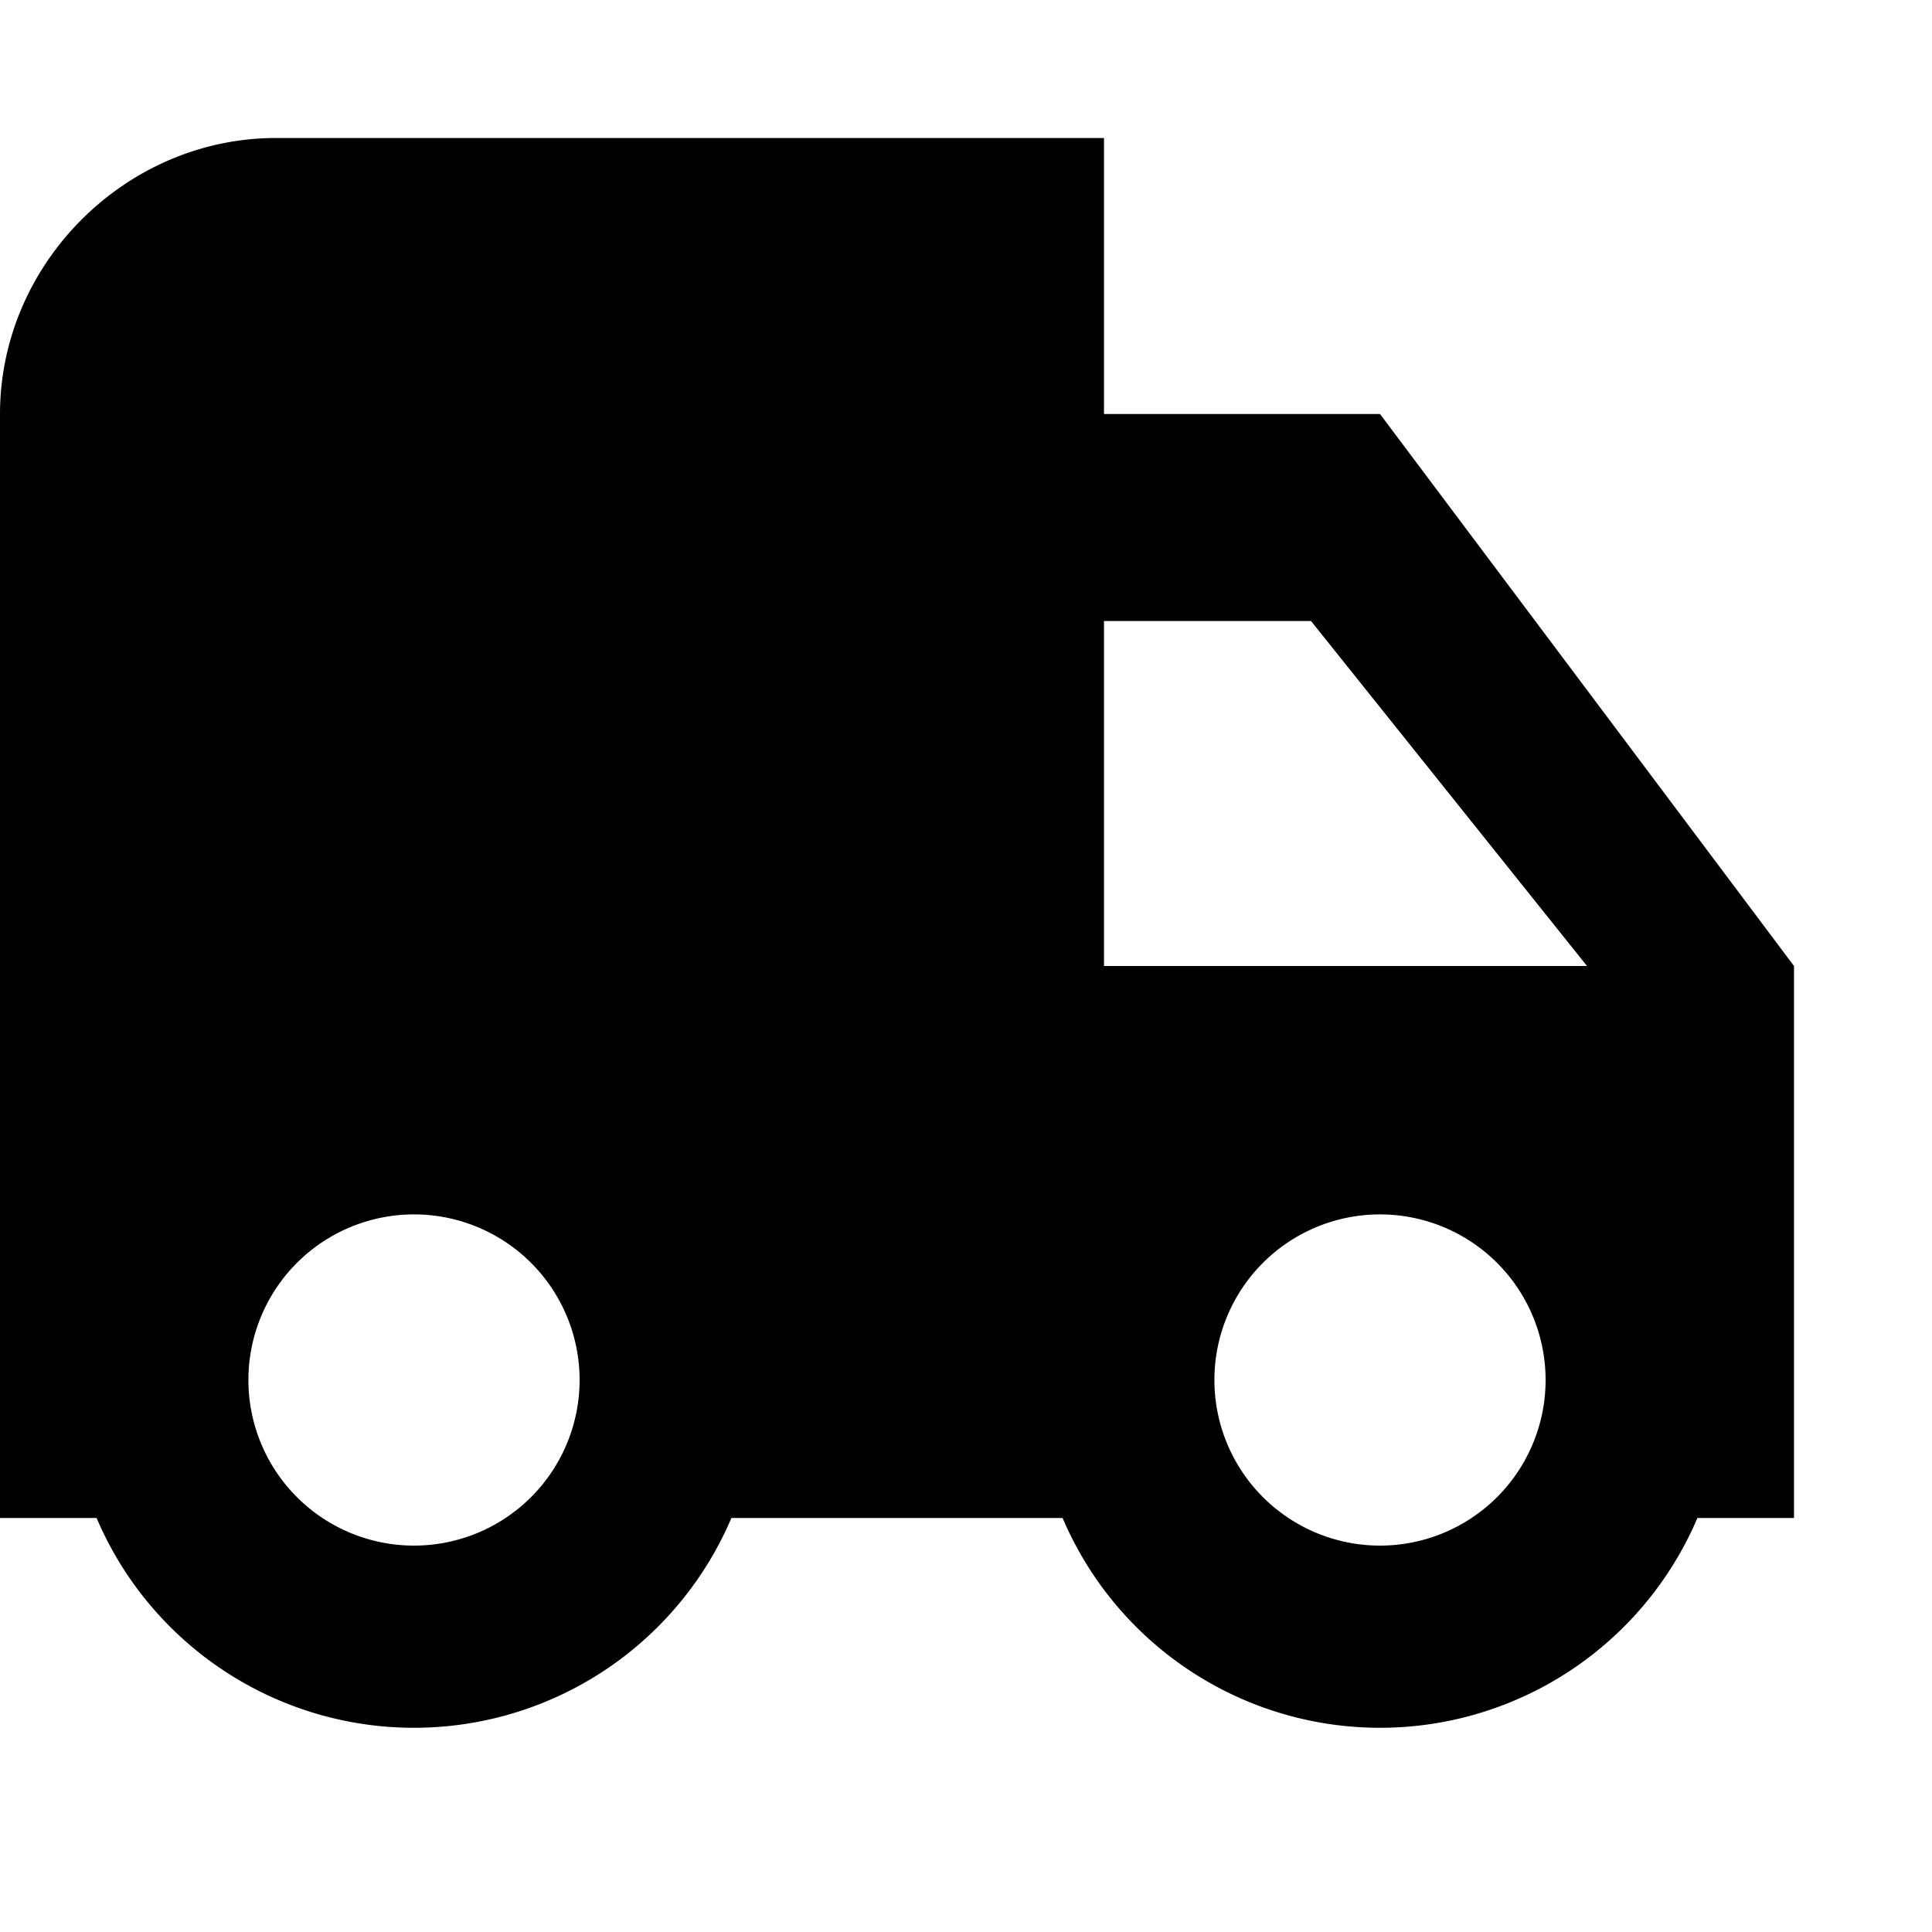 <svg aria-hidden="true" class="svg-icon iconRelocationSm" width="14" height="14" viewBox="0 0 14 14"><path d="M10 3H8V1H2C.91 1 0 1.91 0 3v8h.7a2.5 2.5 0 004.6 0h2.4a2.5 2.5 0 004.6 0h.7V7l-3-4zm-.5 1.5l2 2.5H8V4.5h1.5zM4.2 10a1.2 1.2 0 11-2.4 0 1.2 1.2 0 012.4 0zm7 0a1.2 1.2 0 11-2.4 0 1.2 1.2 0 012.4 0z"/></svg>